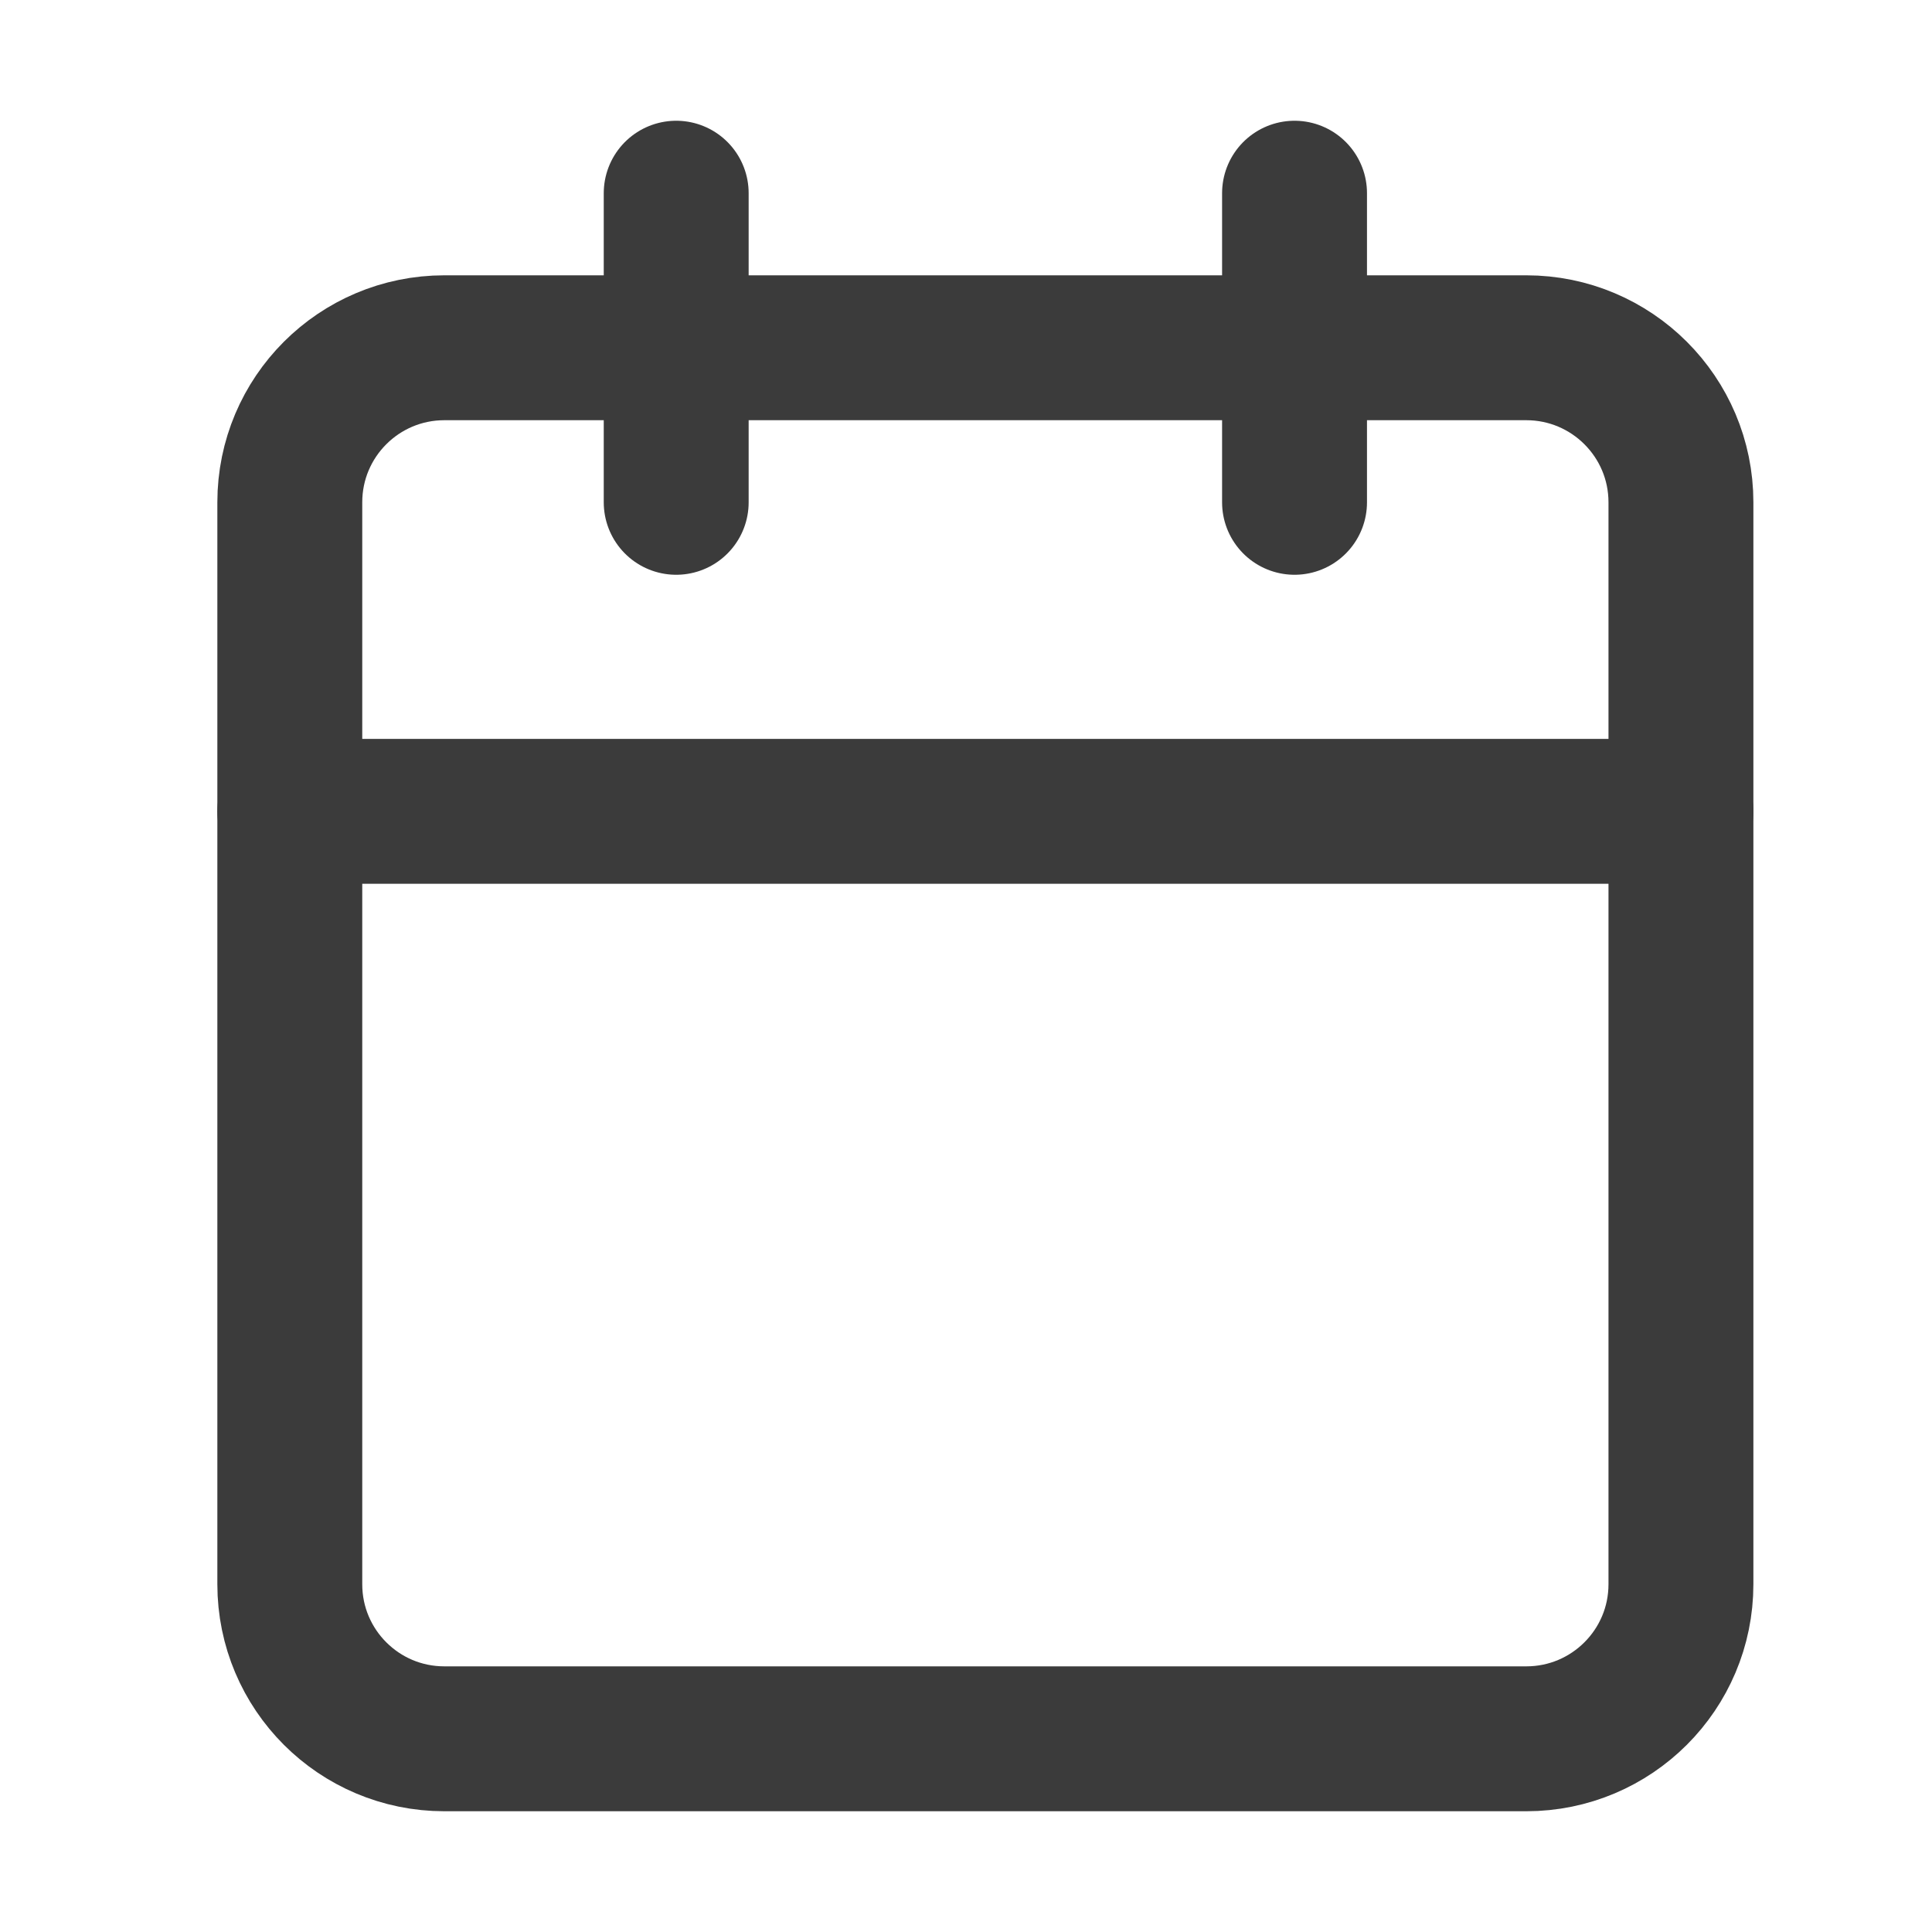 <svg width="20" height="20" viewBox="0 0 20 20" fill="none" xmlns="http://www.w3.org/2000/svg">
<path d="M15.8 3.6H4.6C3.716 3.6 3 4.316 3 5.2V16.4C3 17.284 3.716 18 4.6 18H15.8C16.684 18 17.401 17.284 17.401 16.4V5.2C17.401 4.316 16.684 3.6 15.8 3.6Z" stroke="#3B3B3B" stroke-width="1.5" stroke-linecap="round" stroke-linejoin="round"/>
<path d="M13.401 2V5.2" stroke="#3B3B3B" stroke-width="1.5" stroke-linecap="round" stroke-linejoin="round"/>
<path d="M7 2V5.2" stroke="#3B3B3B" stroke-width="1.5" stroke-linecap="round" stroke-linejoin="round"/>
<path d="M3 8.399H17.401" stroke="#3B3B3B" stroke-width="1.5" stroke-linecap="round" stroke-linejoin="round"/>
</svg>
